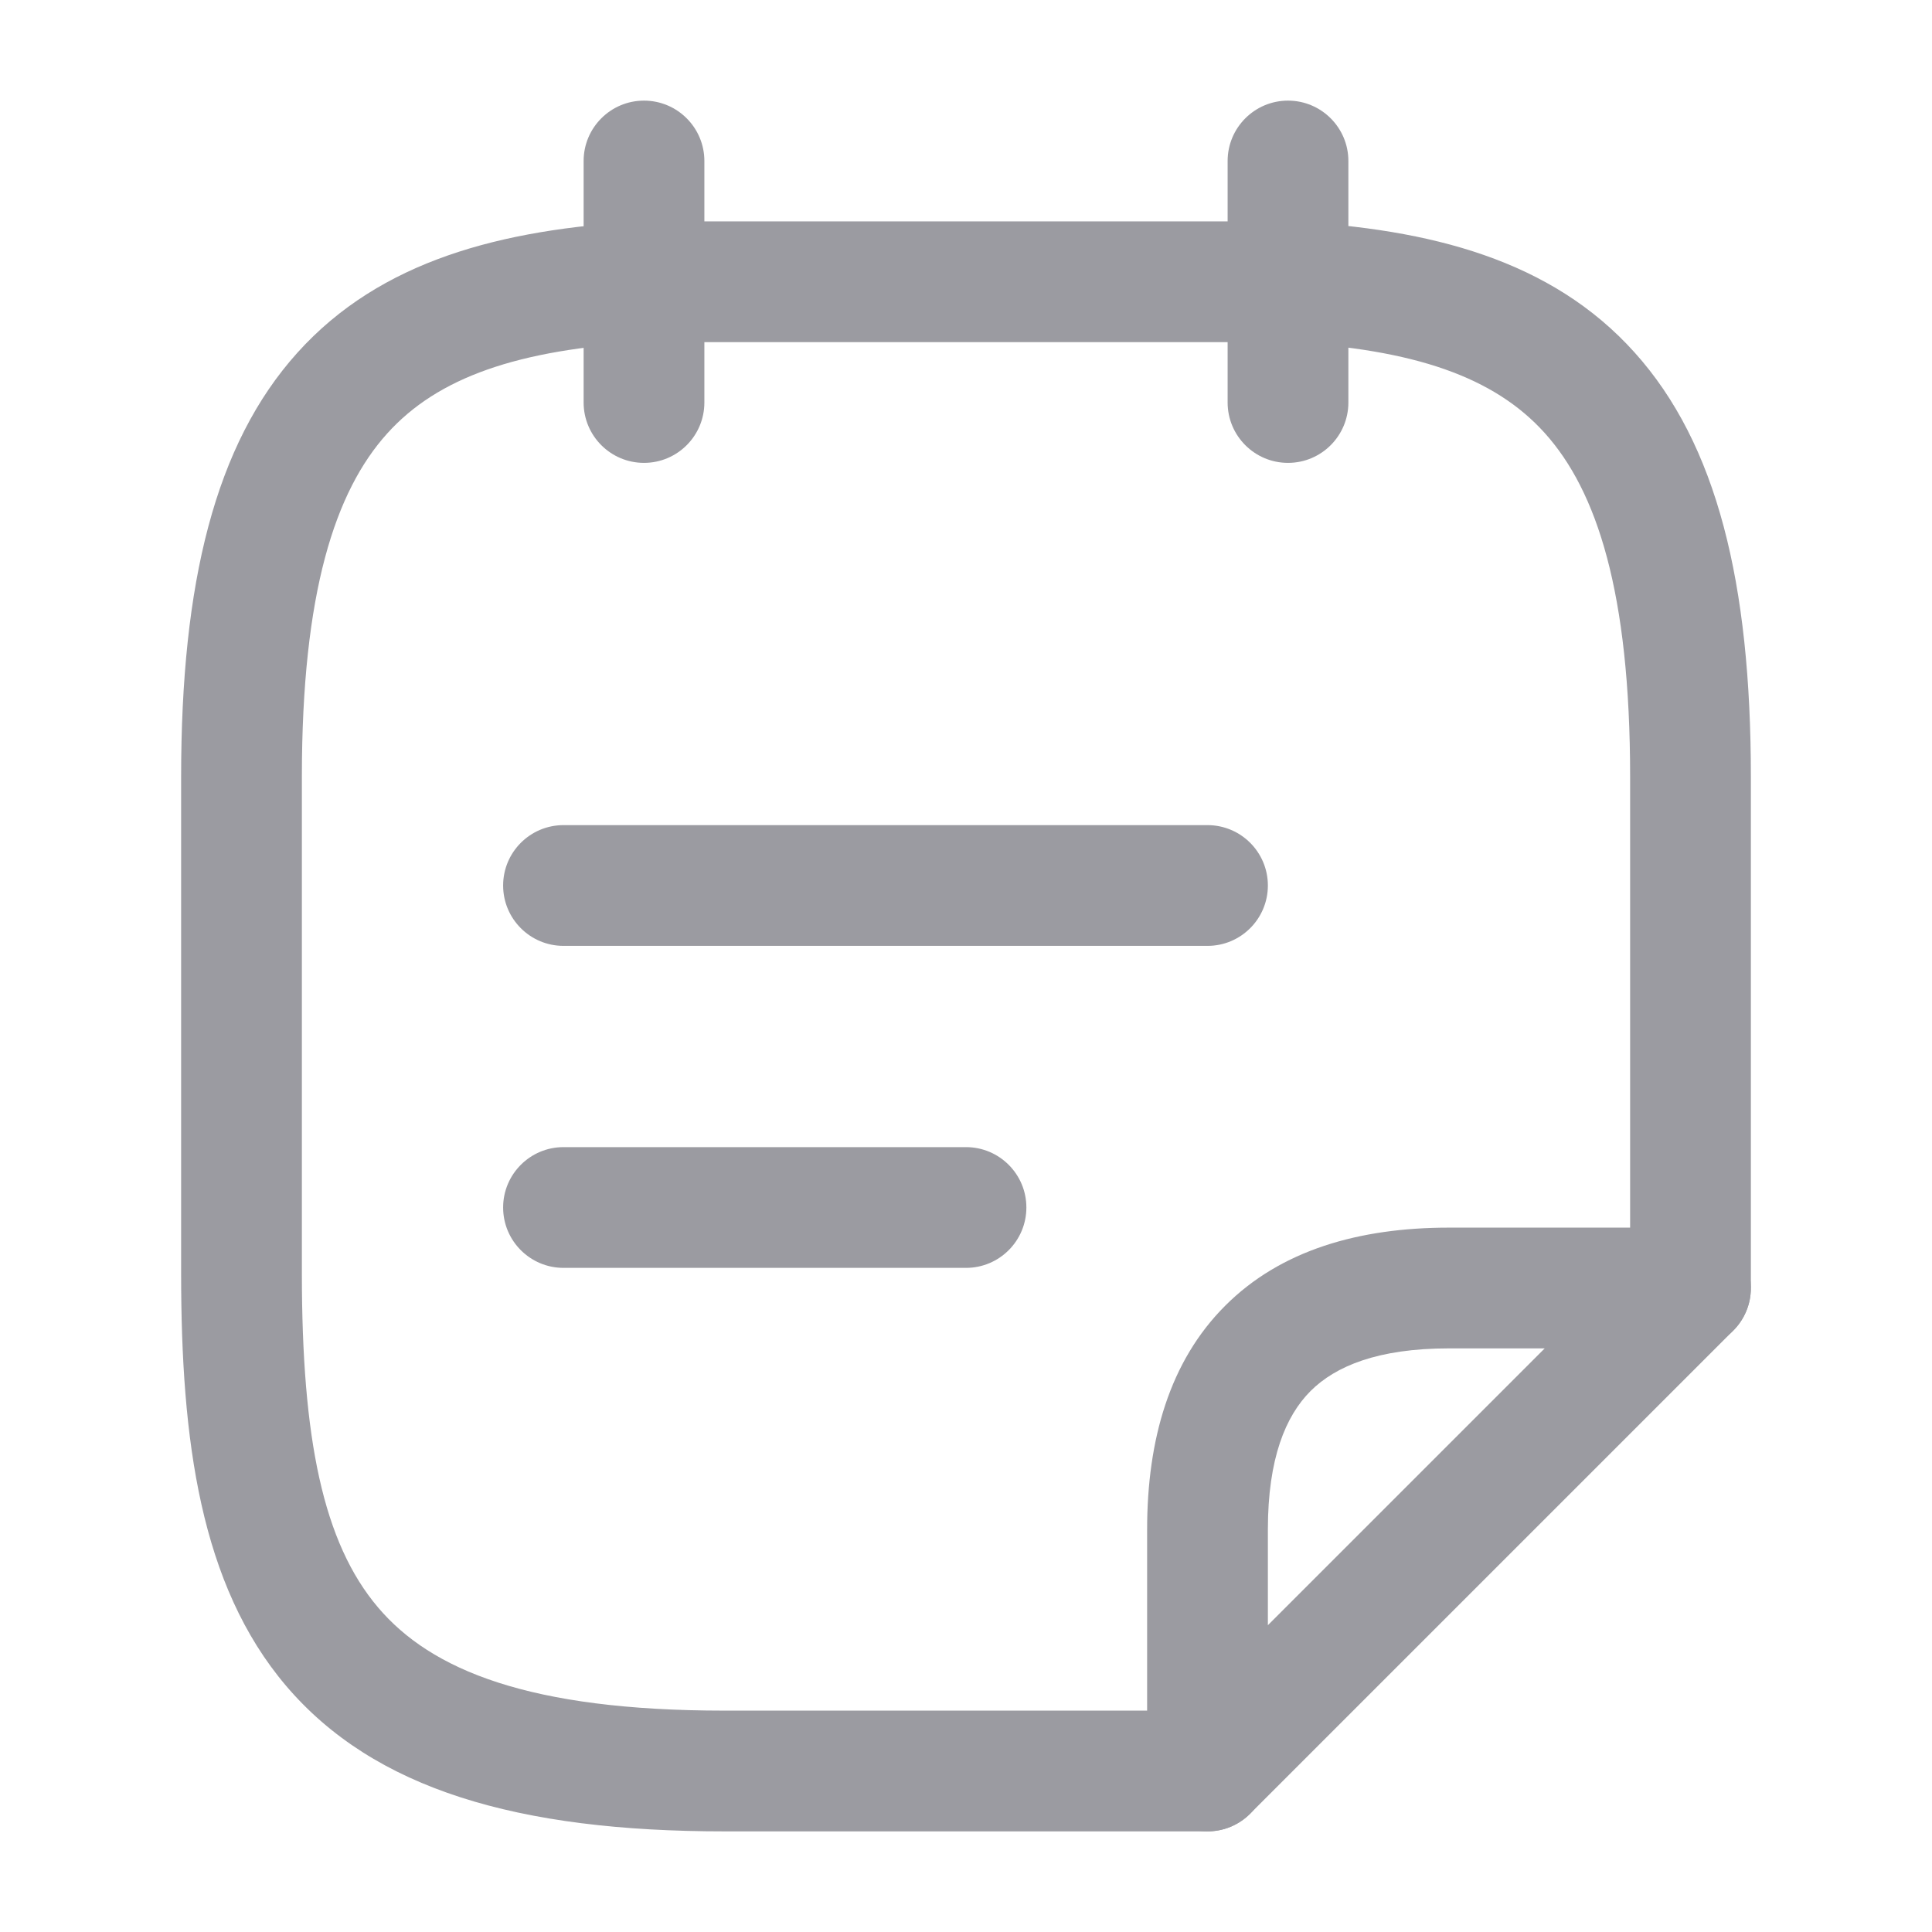 <svg width="24" height="24" viewBox="0 0 24 24" fill="none" xmlns="http://www.w3.org/2000/svg">
<path fill-rule="evenodd" clip-rule="evenodd" d="M8 1.25C8.414 1.25 8.75 1.586 8.75 2V5C8.75 5.414 8.414 5.75 8 5.75C7.586 5.75 7.25 5.414 7.25 5V2C7.25 1.586 7.586 1.25 8 1.25Z" fill="#9B9BA1"/>
<path fill-rule="evenodd" clip-rule="evenodd" d="M16 1.25C16.414 1.25 16.75 1.586 16.75 2V5C16.75 5.414 16.414 5.75 16 5.75C15.586 5.75 15.25 5.414 15.25 5V2C15.25 1.586 15.586 1.25 16 1.25Z" fill="#9B9BA1"/>
<path fill-rule="evenodd" clip-rule="evenodd" d="M6.25 11C6.25 10.586 6.586 10.25 7 10.25H15C15.414 10.25 15.75 10.586 15.75 11C15.75 11.414 15.414 11.75 15 11.75H7C6.586 11.75 6.25 11.414 6.25 11Z" fill="#9B9BA1"/>
<path fill-rule="evenodd" clip-rule="evenodd" d="M6.25 15C6.25 14.586 6.586 14.25 7 14.25H12C12.414 14.25 12.75 14.586 12.75 15C12.75 15.414 12.414 15.75 12 15.75H7C6.586 15.75 6.25 15.414 6.25 15Z" fill="#9B9BA1"/>
<path fill-rule="evenodd" clip-rule="evenodd" d="M7.957 2.751C7.971 2.75 7.986 2.75 8 2.75H16C16.014 2.75 16.027 2.75 16.041 2.751C17.768 2.844 19.271 3.226 20.306 4.379C21.329 5.516 21.75 7.243 21.75 9.65V16C21.75 16.414 21.414 16.75 21 16.75C20.586 16.75 20.25 16.414 20.25 16V9.65C20.25 7.357 19.836 6.099 19.191 5.381C18.562 4.682 17.57 4.338 15.979 4.25H8.022C6.43 4.343 5.438 4.687 4.809 5.386C4.164 6.102 3.75 7.357 3.75 9.65V15.82C3.75 17.869 4.012 19.163 4.697 19.969C5.354 20.744 6.57 21.25 9 21.25H15C15.414 21.25 15.75 21.586 15.75 22C15.75 22.414 15.414 22.75 15 22.75H9C6.43 22.75 4.646 22.226 3.553 20.941C2.488 19.687 2.25 17.891 2.25 15.82V9.65C2.25 7.243 2.671 5.518 3.694 4.382C4.729 3.232 6.231 2.85 7.957 2.751Z" fill="#9B9BA1"/>
<path fill-rule="evenodd" clip-rule="evenodd" d="M16.28 17.28C15.971 17.59 15.75 18.116 15.75 19V20.189L19.189 16.75H18C17.116 16.75 16.59 16.971 16.28 17.28ZM15.22 16.22C15.91 15.529 16.884 15.25 18 15.25H21C21.303 15.25 21.577 15.433 21.693 15.713C21.809 15.993 21.745 16.316 21.53 16.53L15.53 22.53C15.316 22.745 14.993 22.809 14.713 22.693C14.433 22.577 14.25 22.303 14.25 22V19C14.25 17.884 14.529 16.91 15.22 16.22Z" fill="#9B9BA1"/>
</svg>
